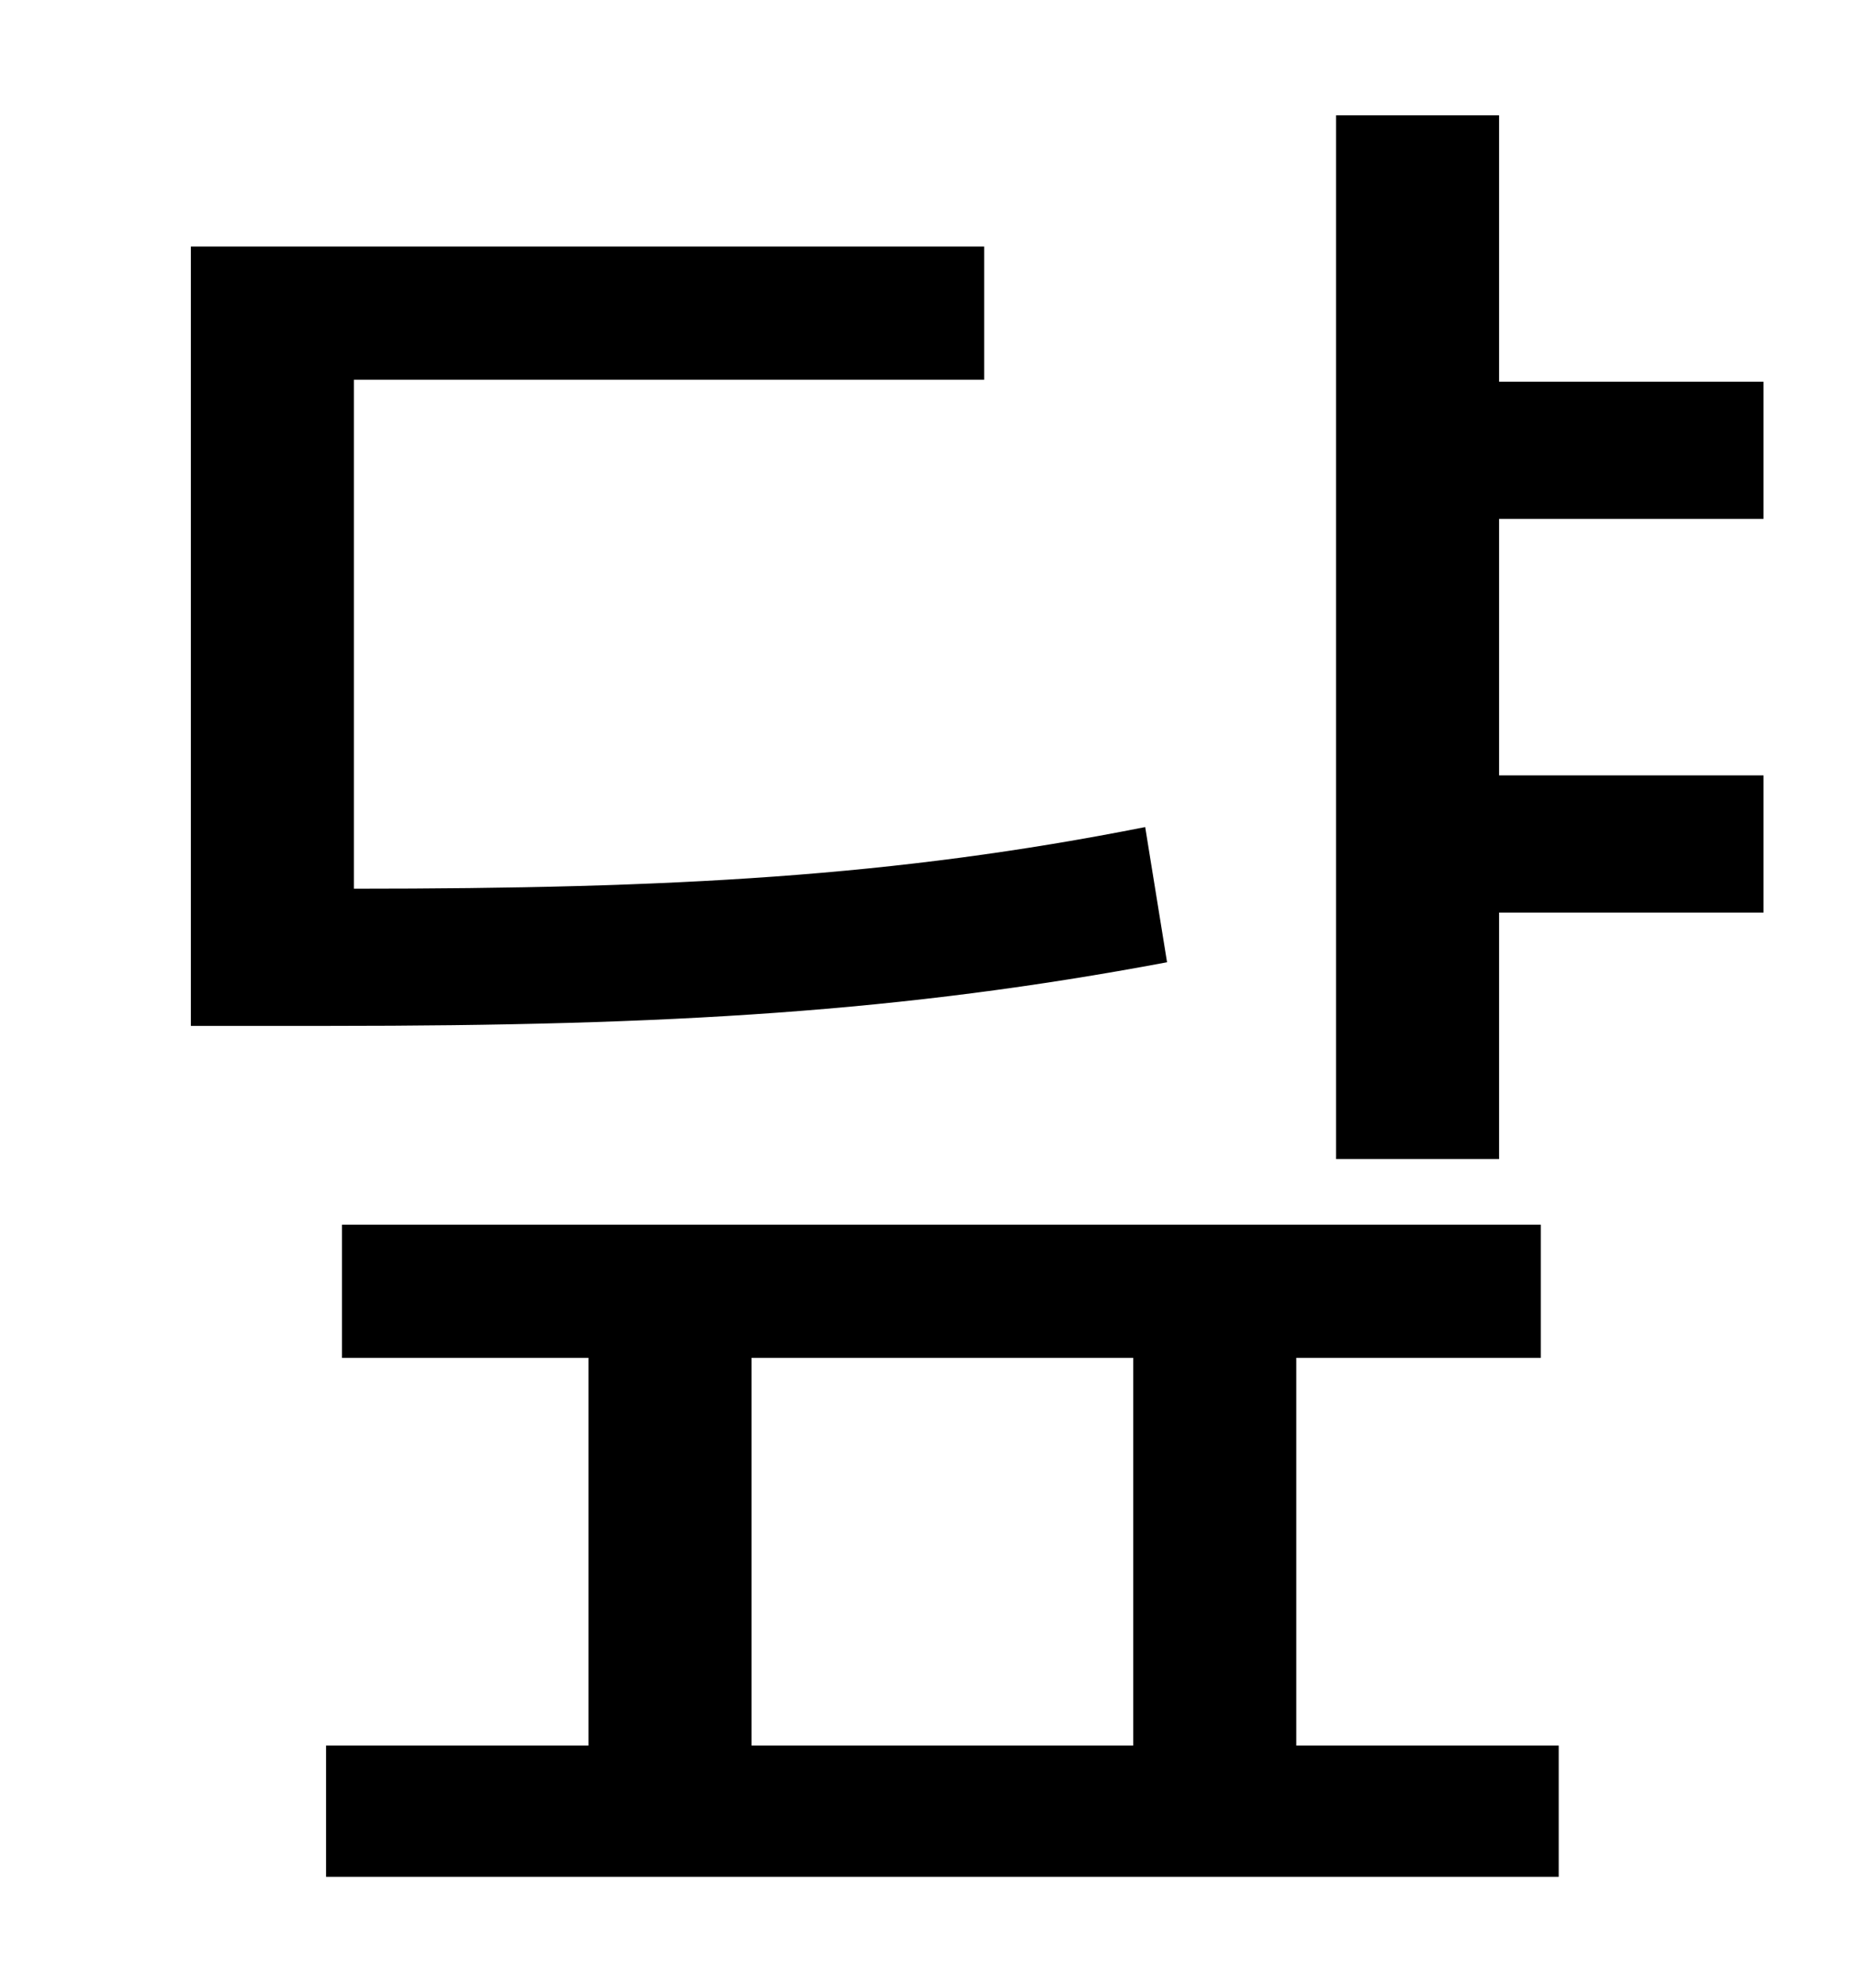 <?xml version="1.0" standalone="no"?>
<!DOCTYPE svg PUBLIC "-//W3C//DTD SVG 1.1//EN" "http://www.w3.org/Graphics/SVG/1.1/DTD/svg11.dtd" >
<svg xmlns="http://www.w3.org/2000/svg" xmlns:xlink="http://www.w3.org/1999/xlink" version="1.1" viewBox="-10 0 930 1000">
   <path fill="currentColor"
d="M566 416l11 68c-133 25 -250 32 -421 32h-70v-392h399v67h-317v256c160 0 272 -6 398 -31zM368 683v195h192v-195h-192zM642 683v195h132v66h-620v-66h132v-195h-124v-67h603v67h-123zM877 261h-133v129h133v69h-133v124h-82v-525h82v134h133v69z" />
</svg>
